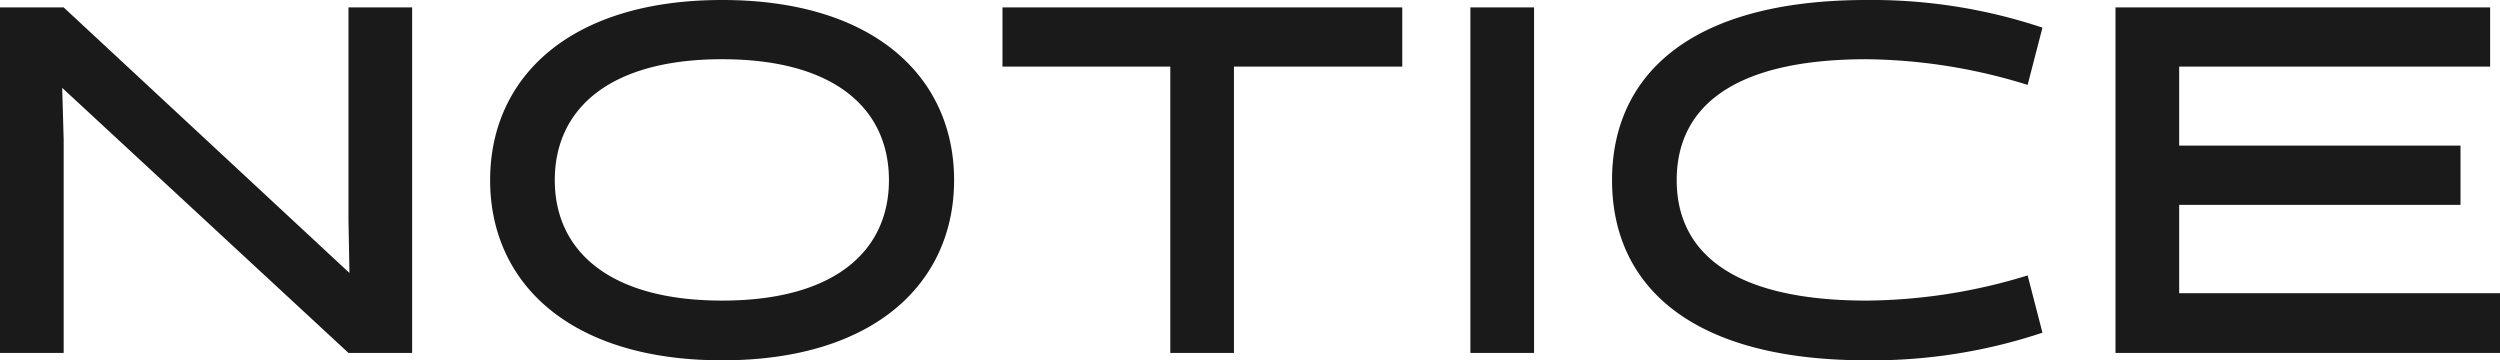 <svg xmlns="http://www.w3.org/2000/svg" width="405.2" height="58.4" viewBox="0 0 405.2 58.4">
  <path id="Path_10565" data-name="Path 10565" d="M61.6-21.6l.16,8.64L15.44-56H5.12V0H15.44V-34.56l-.24-8.4L61.6,0H71.92V-56H61.6ZM84.56-28c0,16.64,12.88,29.2,37.6,29.2s37.6-12.56,37.6-29.2-12.88-29.2-37.6-29.2S84.56-44.64,84.56-28Zm10.48,0c0-11.44,8.72-19.6,27.12-19.6S149.2-39.44,149.2-28c0,11.36-8.64,19.52-27.04,19.52S95.04-16.64,95.04-28ZM232.4-46.4V-56H167.6v9.6h27.2V0h10.32V-46.4ZM243.44,0h10.32V-56H243.44Zm90.32-12.56a90.544,90.544,0,0,1-26.08,4.08c-22.24,0-30.8-8.16-30.8-19.52,0-11.44,8.56-19.6,30.8-19.6a90.379,90.379,0,0,1,26.08,4.16l2.4-9.28a87.281,87.281,0,0,0-28.48-4.48c-29.12,0-41.28,12.56-41.28,29.2S278.56,1.2,307.68,1.2a87.282,87.282,0,0,0,28.48-4.48ZM410.32,0V-9.68h-52V-24h45.6v-9.6h-45.6V-46.4h50.4V-56H348V0Z" transform="translate(-5.12 57.2)" fill="#1a1a1a"/>
</svg>
